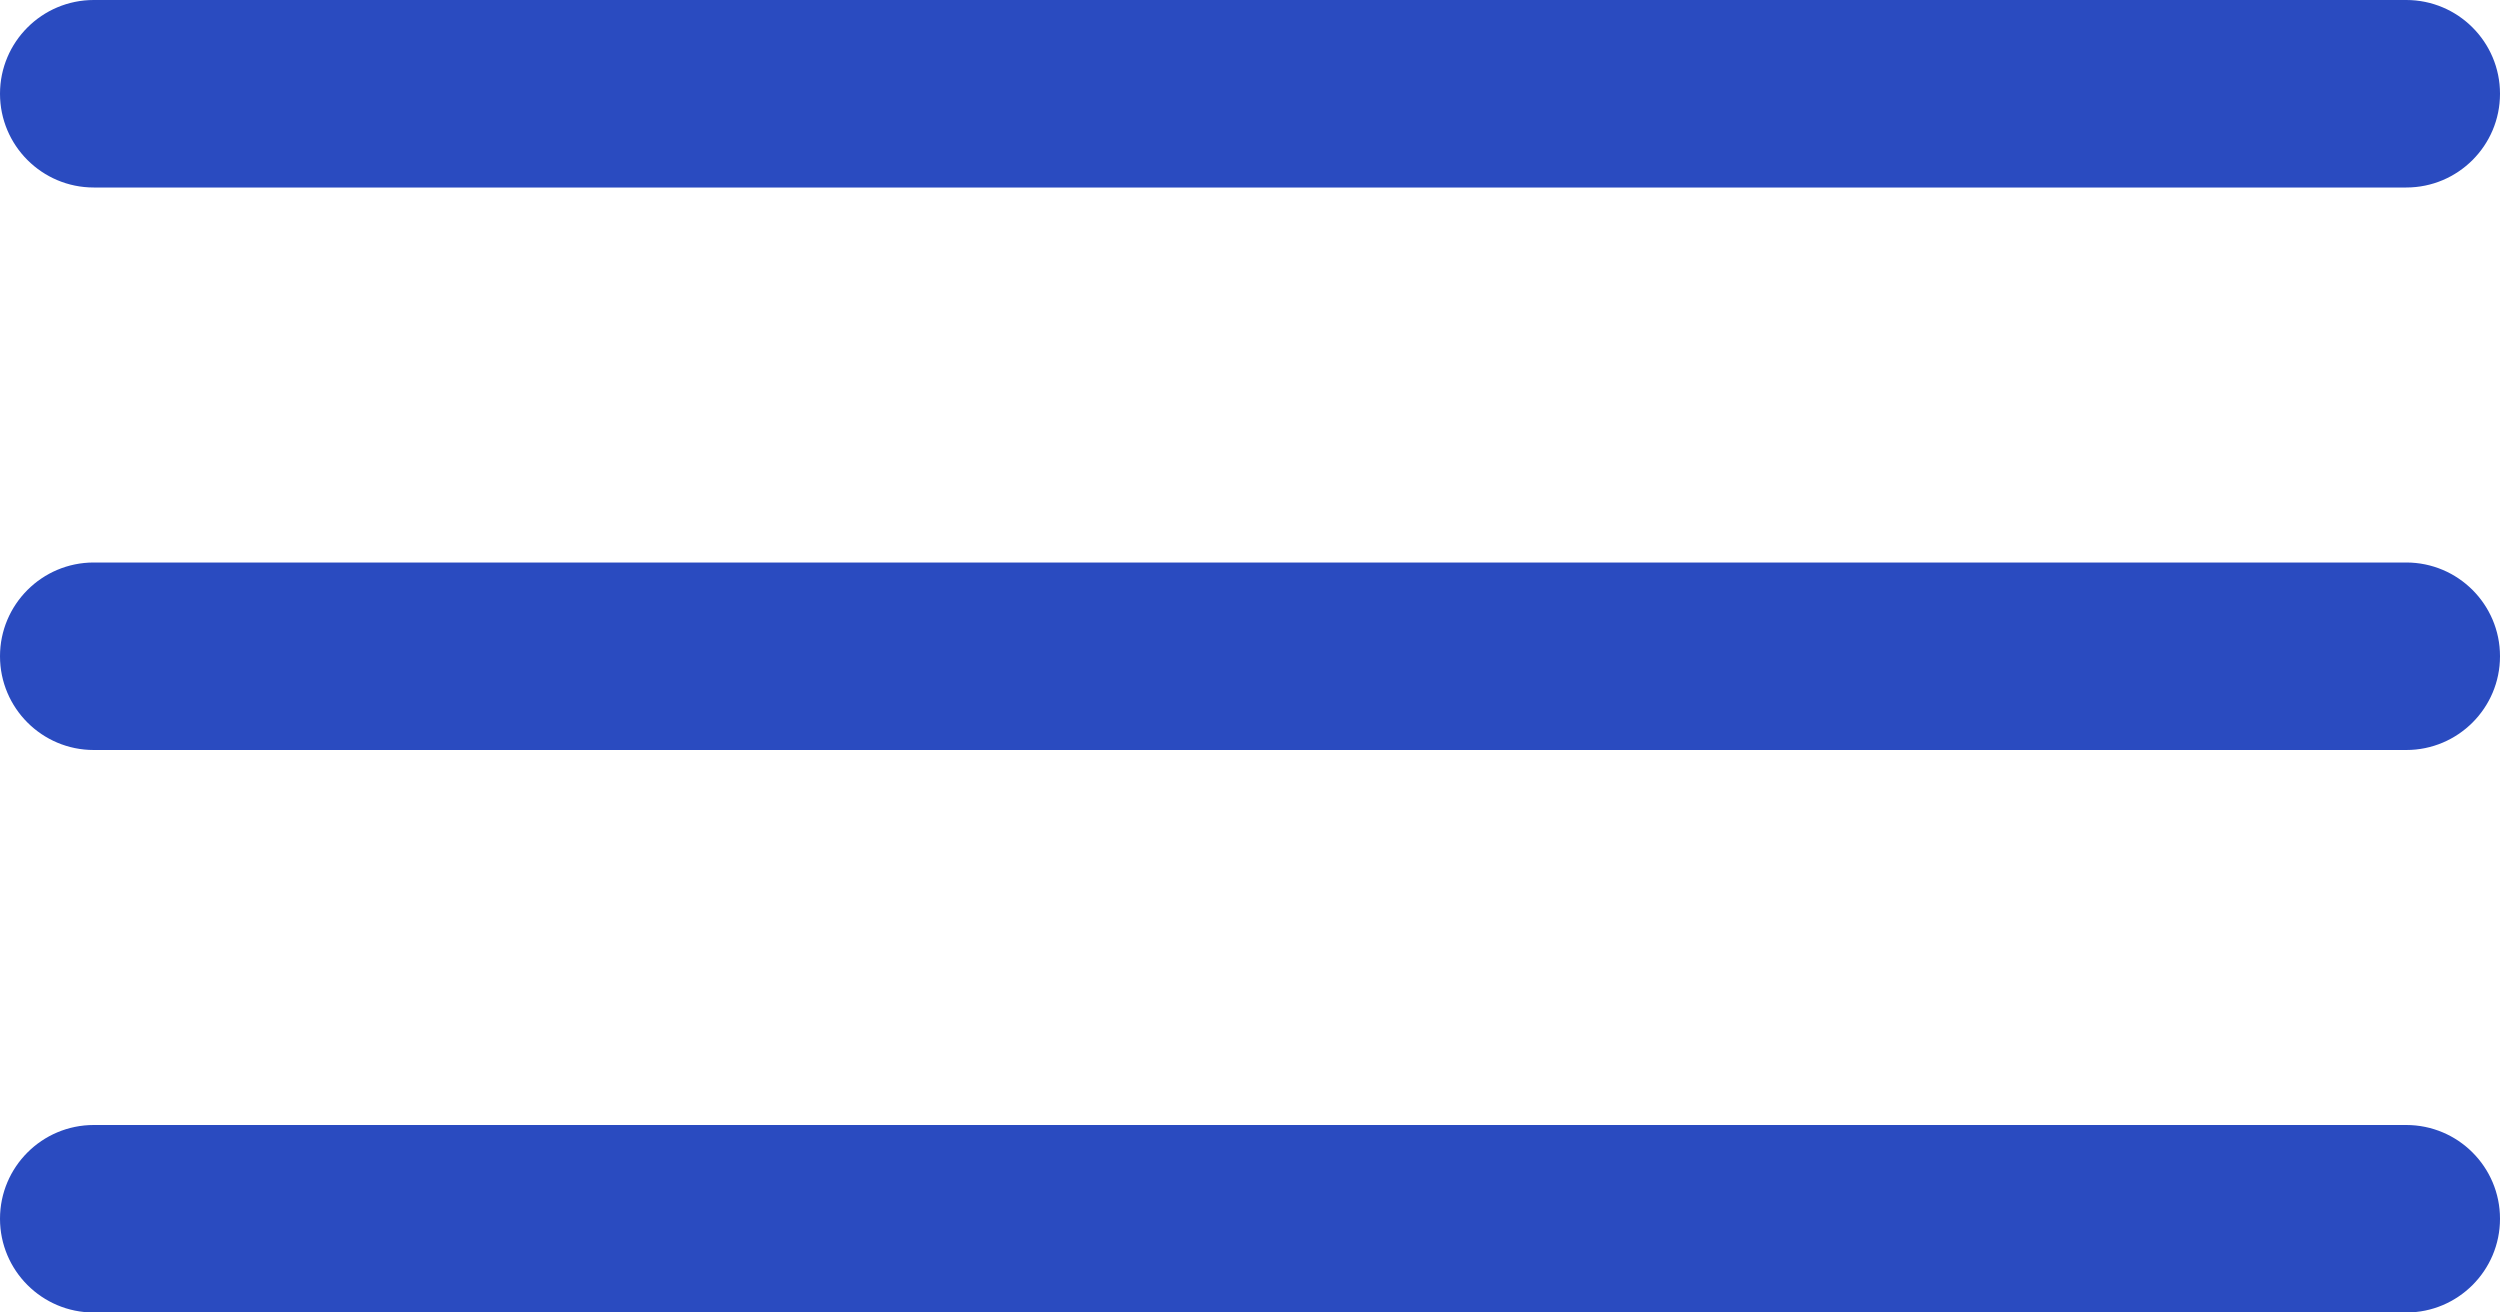 <svg width="40" height="21" viewBox="0 0 40 21" fill="none" xmlns="http://www.w3.org/2000/svg">
<path d="M0 10.5C0 9.672 0.672 9 1.5 9H38.5C39.328 9 40 9.672 40 10.5C40 11.328 39.328 12 38.5 12H1.5C0.672 12 0 11.328 0 10.5Z" fill="#2A4BC0"/>
<path d="M0 1.5C0 0.672 0.672 0 1.5 0H38.5C39.328 0 40 0.672 40 1.5C40 2.328 39.328 3 38.5 3H1.5C0.672 3 0 2.328 0 1.5Z" fill="#2A4BC0"/>
<path d="M0 19.5C0 18.672 0.672 18 1.5 18H38.5C39.328 18 40 18.672 40 19.5C40 20.328 39.328 21 38.5 21H1.5C0.672 21 0 20.328 0 19.5Z" fill="#2A4BC0"/>
</svg>
